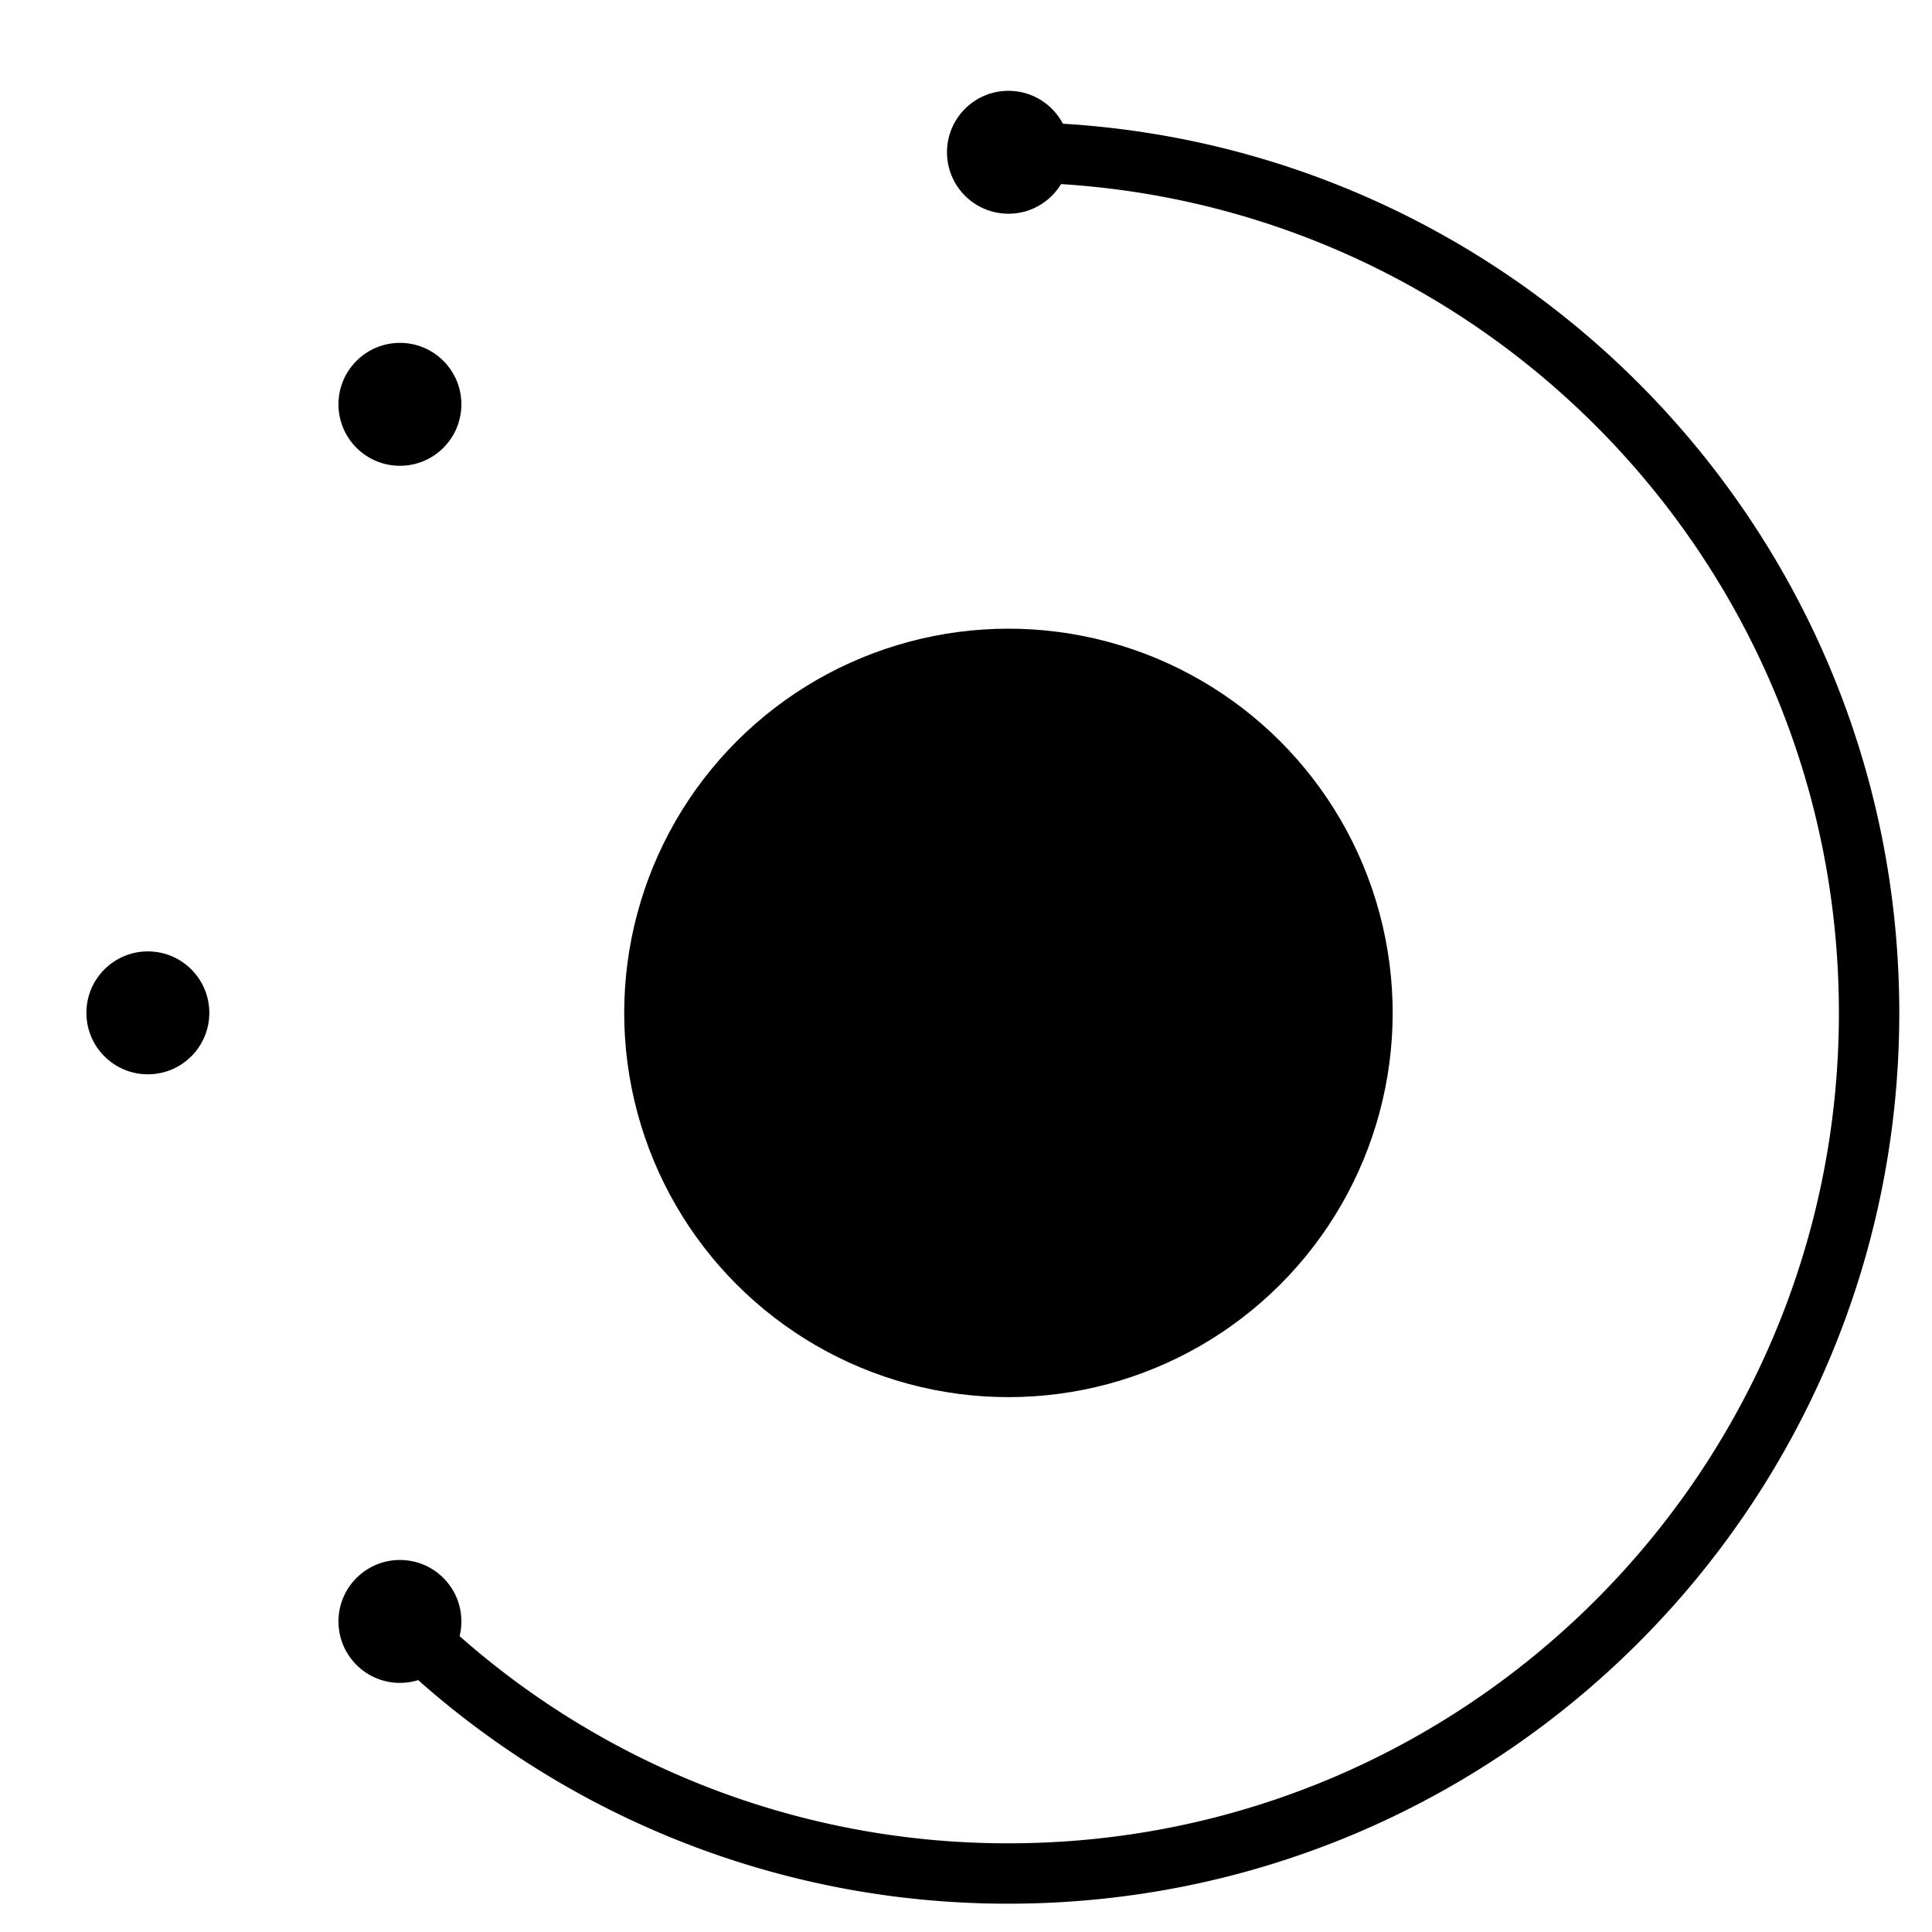 <svg xmlns="http://www.w3.org/2000/svg" width="32" height="32" fill="none" focusable="false" viewBox="0 0 32 32"><circle cx="16.703" cy="16.777" r="6.364" fill="currentColor" transform="rotate(45 16.703 16.777)"/><circle cx="16.703" cy="2.522" r="1.018" fill="currentColor" transform="rotate(90 16.703 2.522)"/><circle cx="2.449" cy="16.776" r="1.018" fill="currentColor" transform="rotate(90 2.449 16.776)"/><circle cx="6.624" cy="6.697" r="1.018" fill="currentColor" transform="rotate(45 6.624 6.697)"/><circle cx="6.624" cy="26.856" r="1.018" fill="currentColor" transform="rotate(45 6.624 26.856)"/><path stroke="currentColor" d="M16.703 2.522c7.873 0 14.255 6.382 14.255 14.255 0 7.872-6.382 14.254-14.255 14.254a14.206 14.206 0 01-9.8-3.903"/></svg>